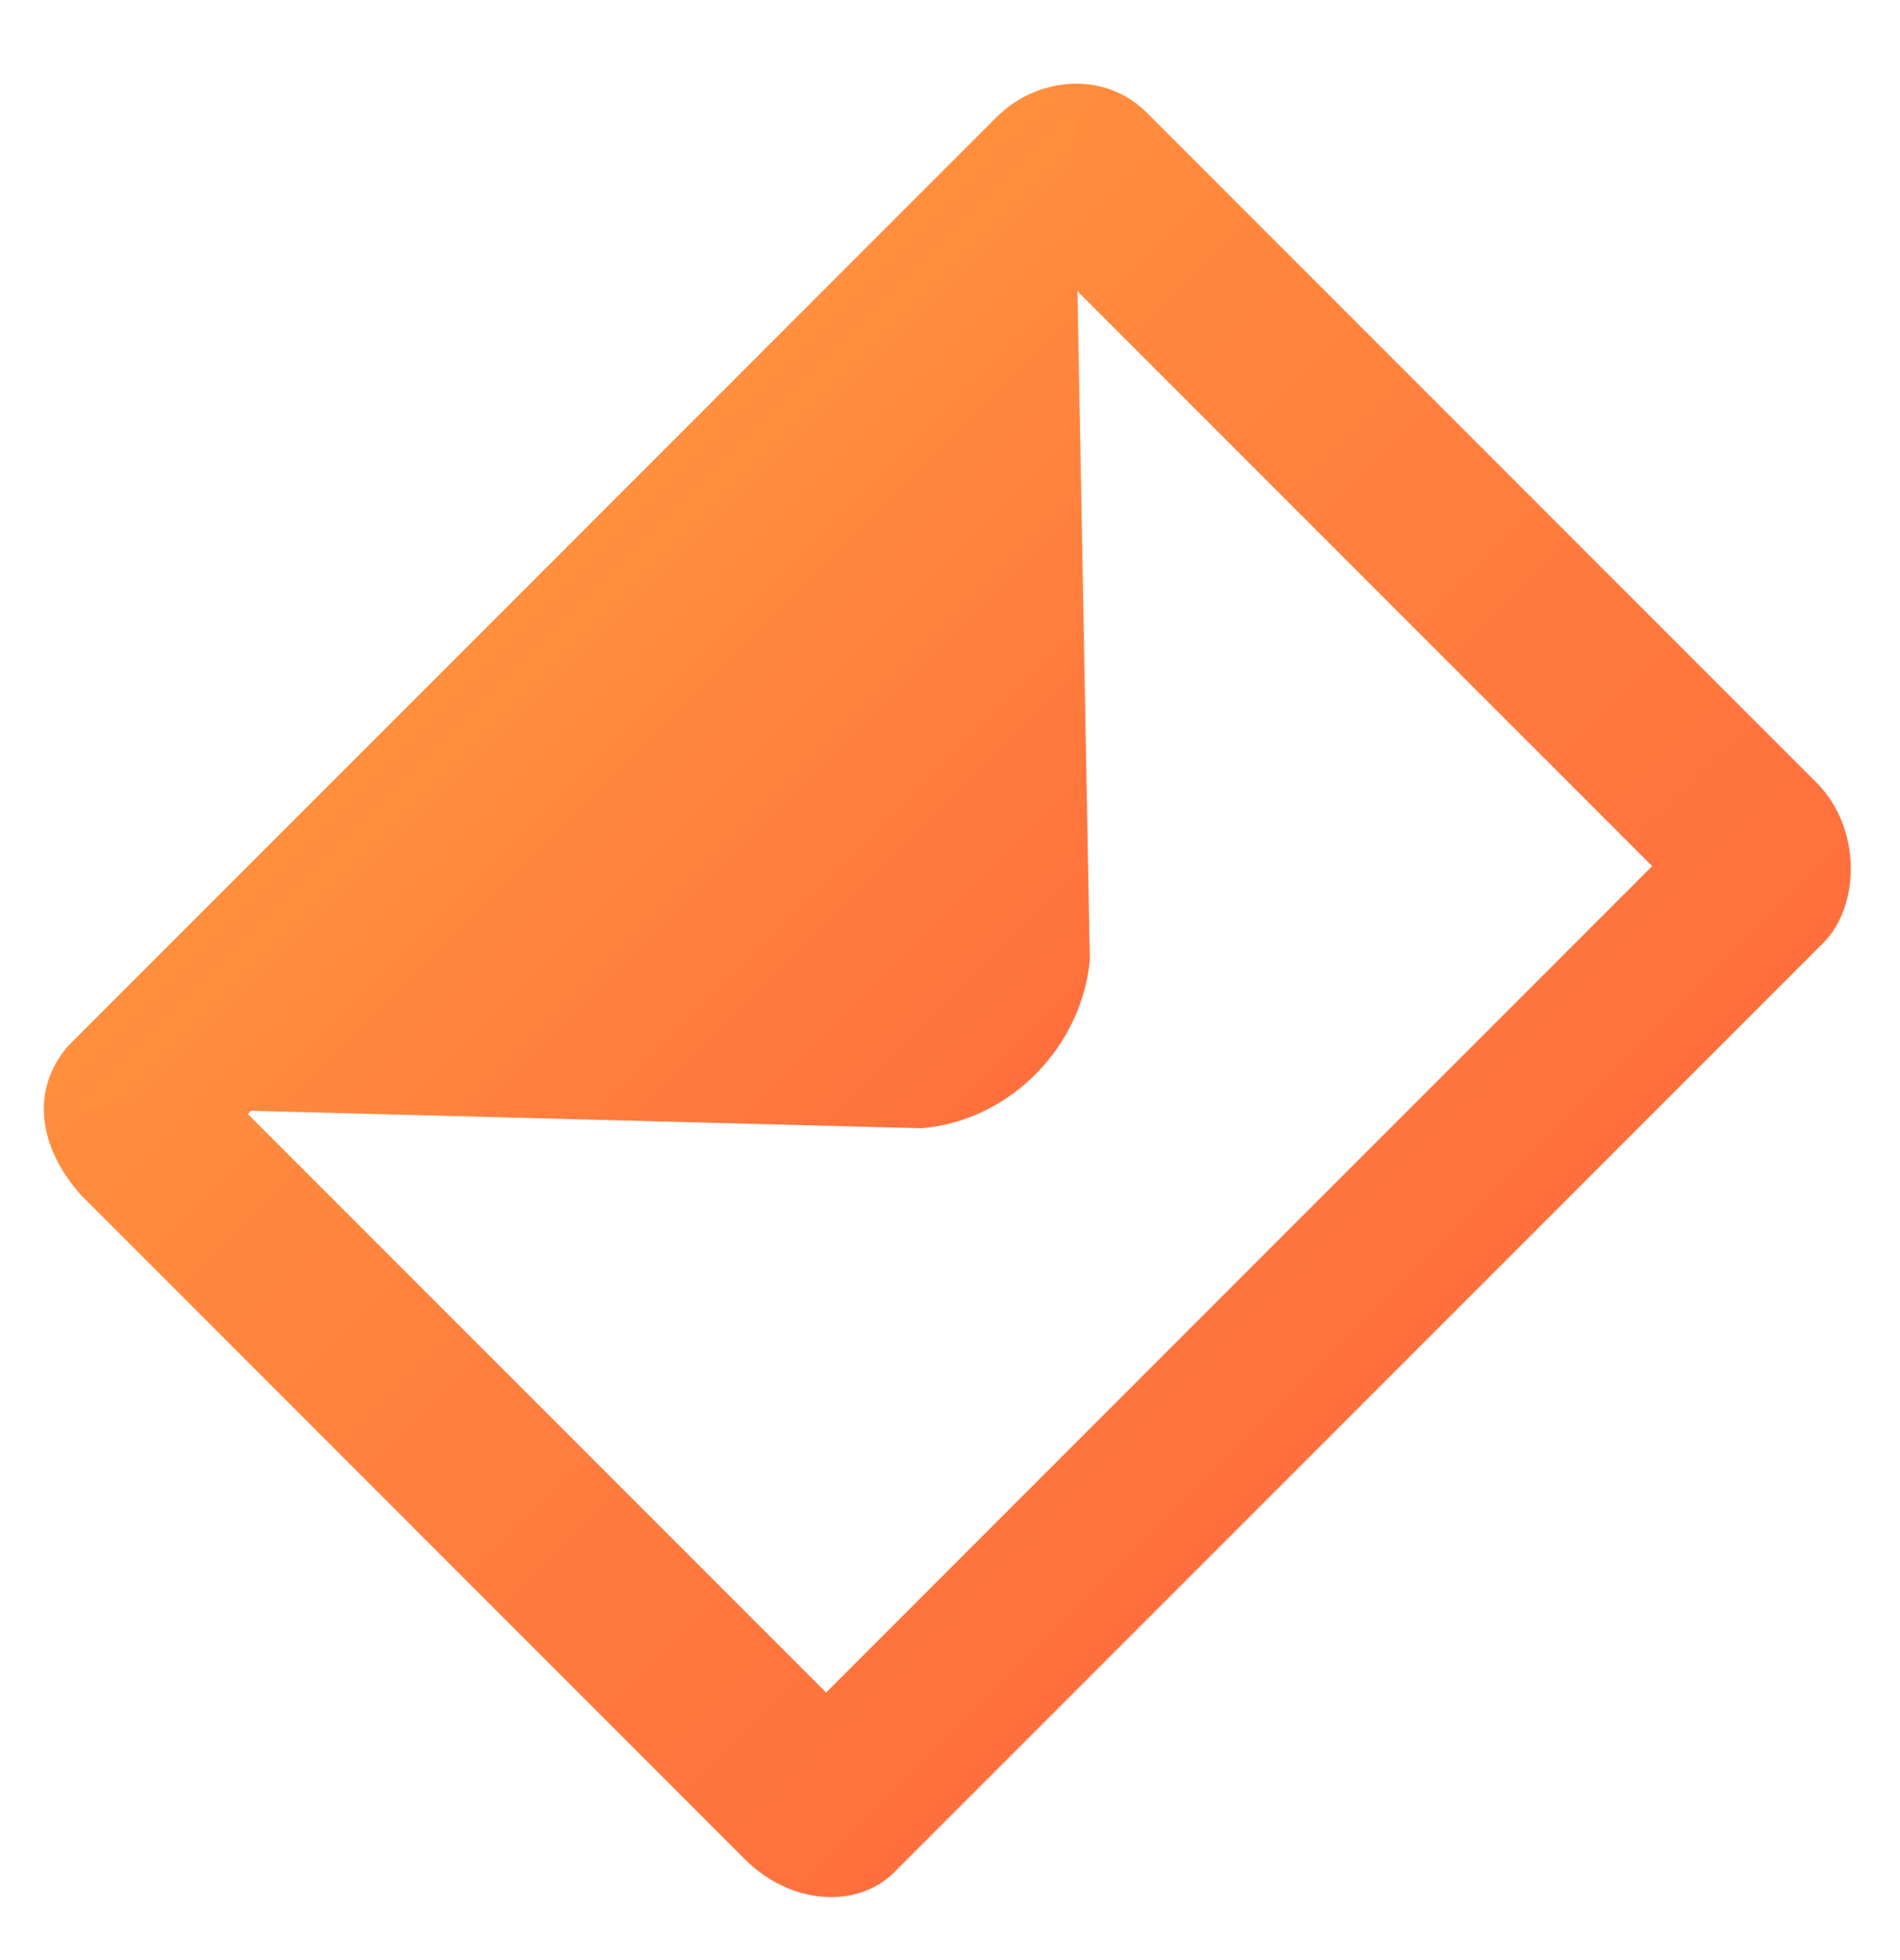 <svg width="32" height="33" viewBox="0 0 32 33" fill="none" xmlns="http://www.w3.org/2000/svg">
<path fill-rule="evenodd" clip-rule="evenodd" d="M4.174 18.756L13.913 28.495L27.826 14.582L18.087 4.843L4.174 18.756ZM1.15 17.606L16.792 1.965C17.427 1.329 18.566 1.149 19.32 1.902L30.595 13.178C31.349 13.931 31.34 15.242 30.705 15.878L15.063 31.519C14.428 32.154 13.302 32.059 12.549 31.305L1.364 20.12C0.654 19.324 0.501 18.356 1.15 17.606Z" fill="url(#paint0_linear)"/>
<path fill-rule="evenodd" clip-rule="evenodd" d="M18.355 16.159C18.227 17.597 17.033 18.869 15.519 18.995L1.46 18.629L18.093 1.997L18.355 16.159Z" fill="url(#paint1_linear)"/>
<defs>
<linearGradient id="paint0_linear" x1="9.043" y1="9.713" x2="22.956" y2="23.626" gradientUnits="userSpaceOnUse">
<stop stop-color="#FF8E3D"/>
<stop offset="1" stop-color="#FF6F3D"/>
</linearGradient>
<linearGradient id="paint1_linear" x1="9.776" y1="10.313" x2="17.495" y2="18.031" gradientUnits="userSpaceOnUse">
<stop stop-color="#FF8E3D"/>
<stop offset="1" stop-color="#FF6F3D"/>
</linearGradient>
</defs>
</svg>
